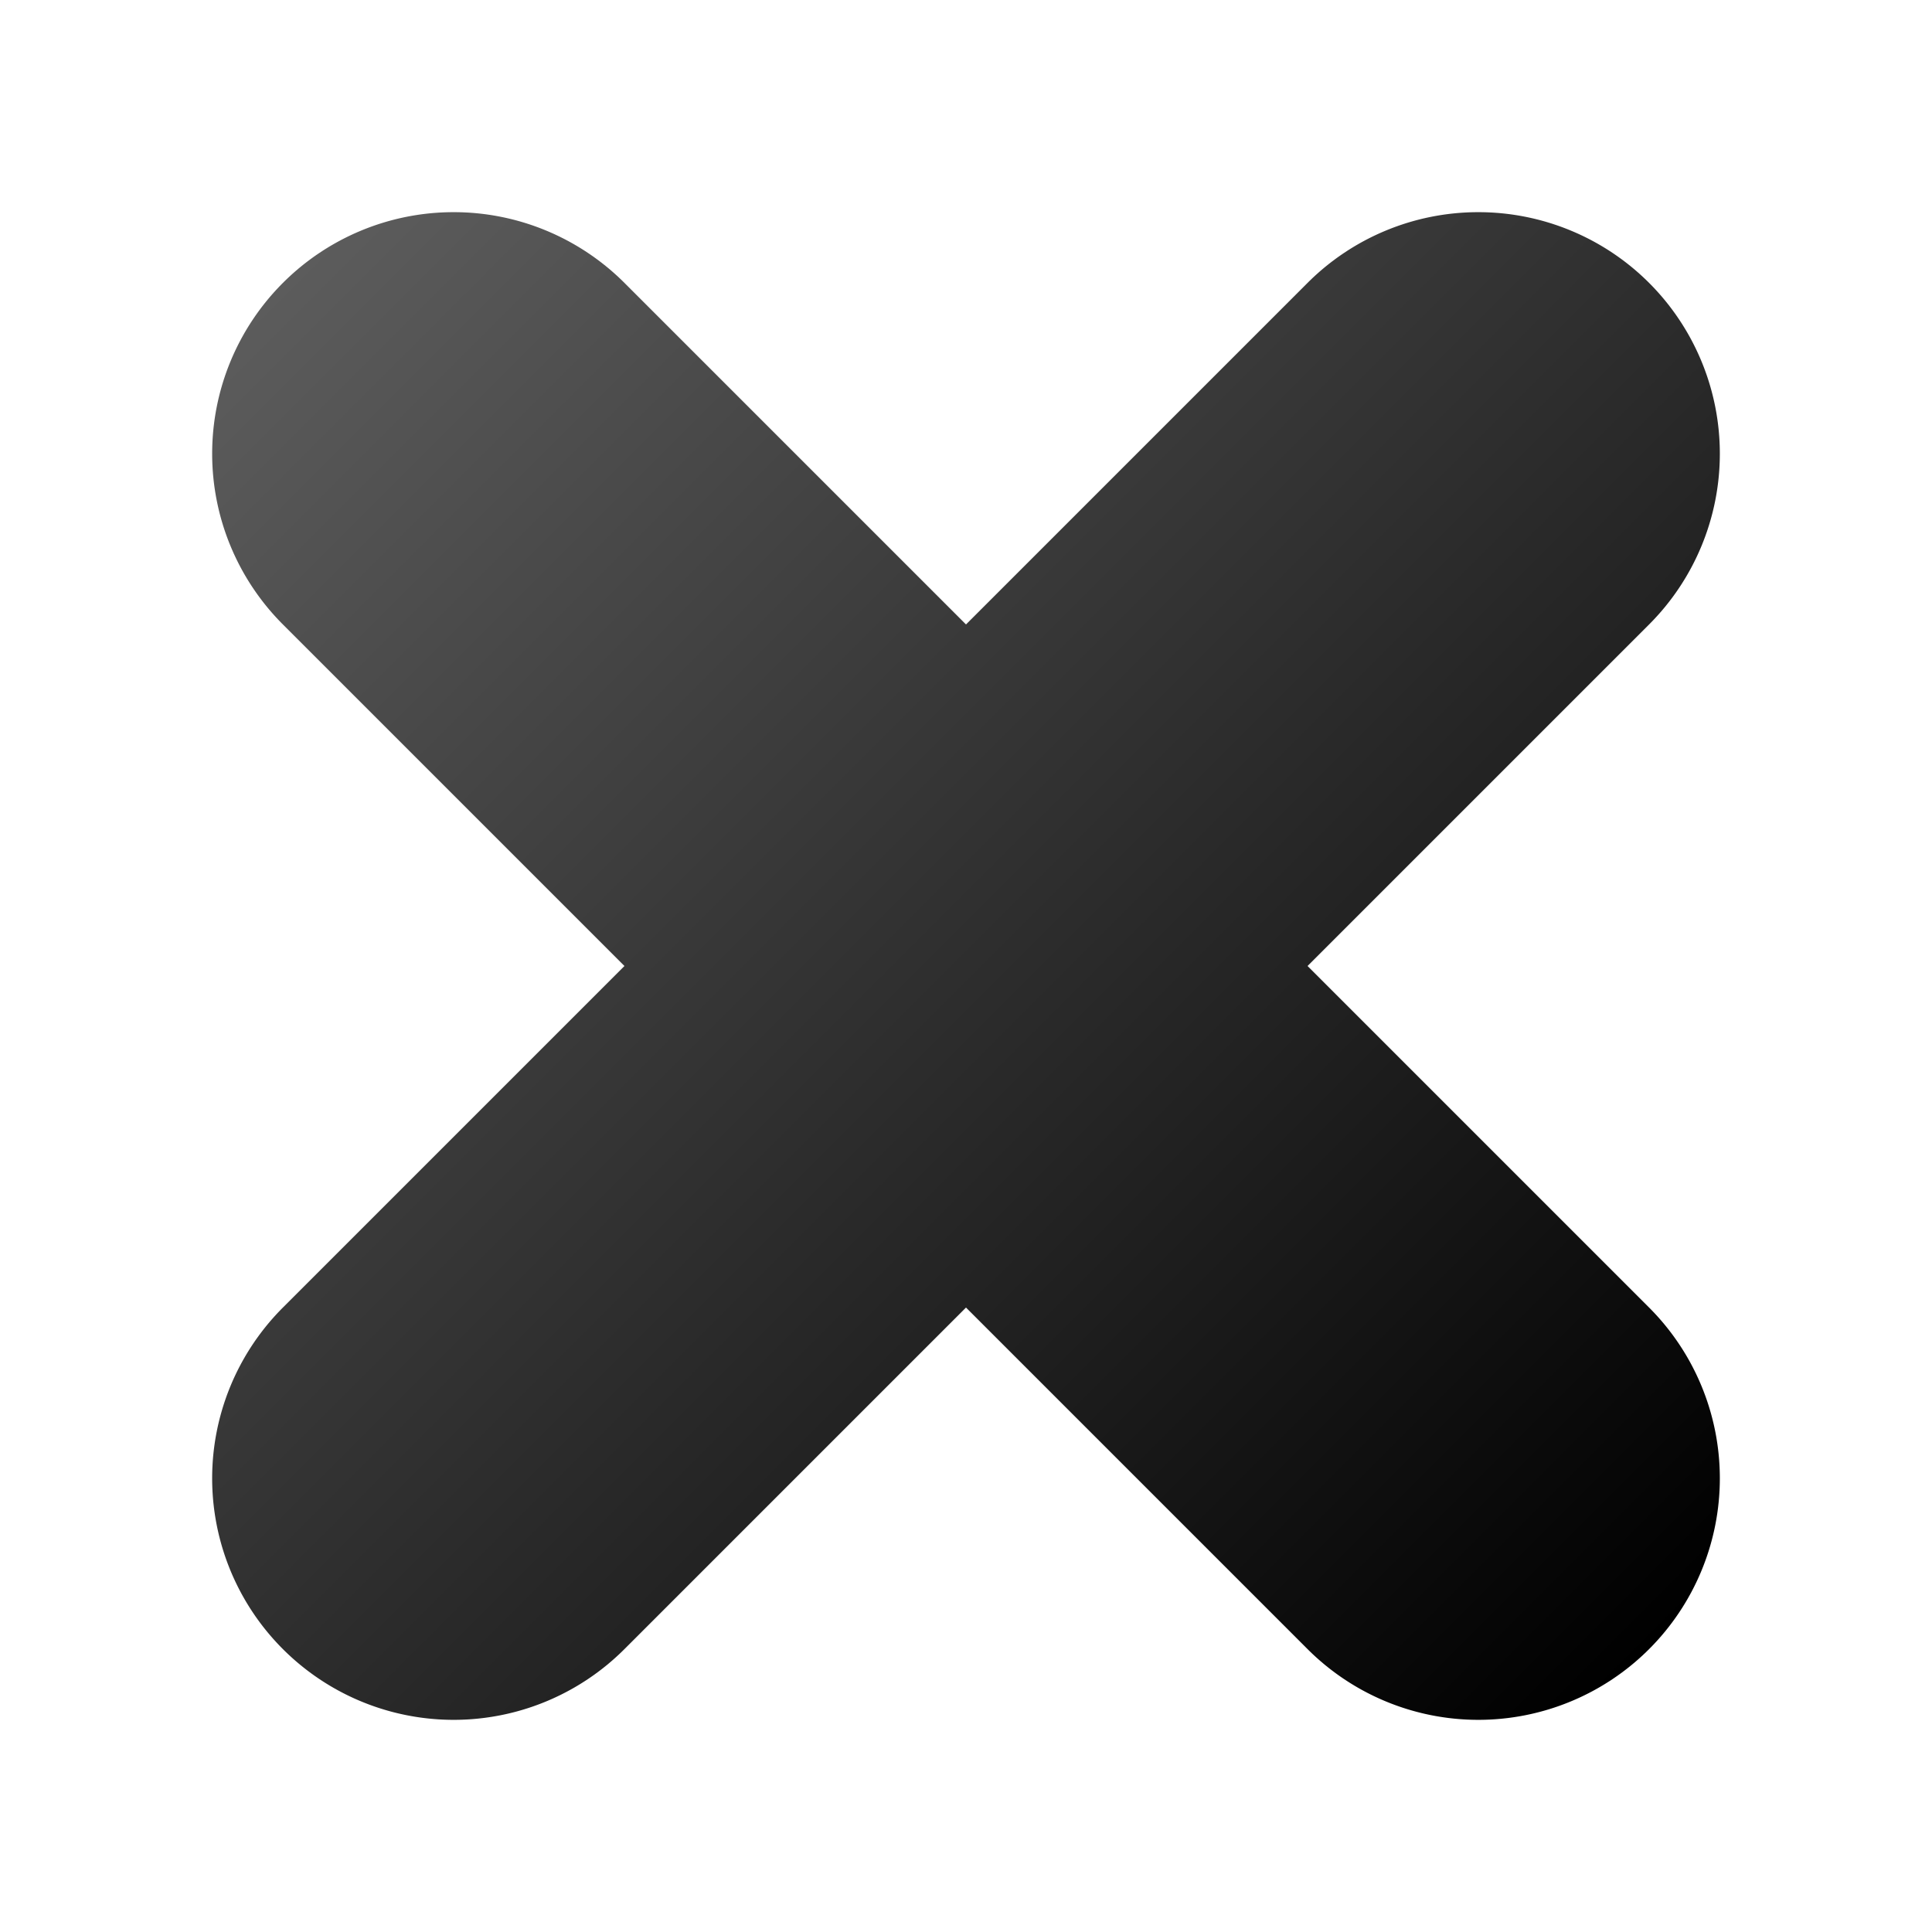 <svg xmlns="http://www.w3.org/2000/svg" width="14" height="14" fill="none"><path fill="url(#a)" d="M2.05 11.95a1.75 1.75 0 0 1 0-2.475L9.475 2.05a1.75 1.75 0 1 1 2.475 2.475L4.525 11.95a1.75 1.75 0 0 1-2.475 0"/><path fill="url(#b)" d="M2.05 4.525A1.75 1.75 0 0 1 4.525 2.05l7.425 7.425a1.75 1.75 0 0 1-2.475 2.475z"/><defs><linearGradient id="a" x1="2.05" x2="11.95" y1="2.05" y2="11.95" gradientUnits="userSpaceOnUse"><stop stop-color="#5C5C5C"/><stop offset="1"/></linearGradient><linearGradient id="b" x1="2.05" x2="11.95" y1="2.05" y2="11.95" gradientUnits="userSpaceOnUse"><stop stop-color="#5C5C5C"/><stop offset="1"/></linearGradient></defs></svg>